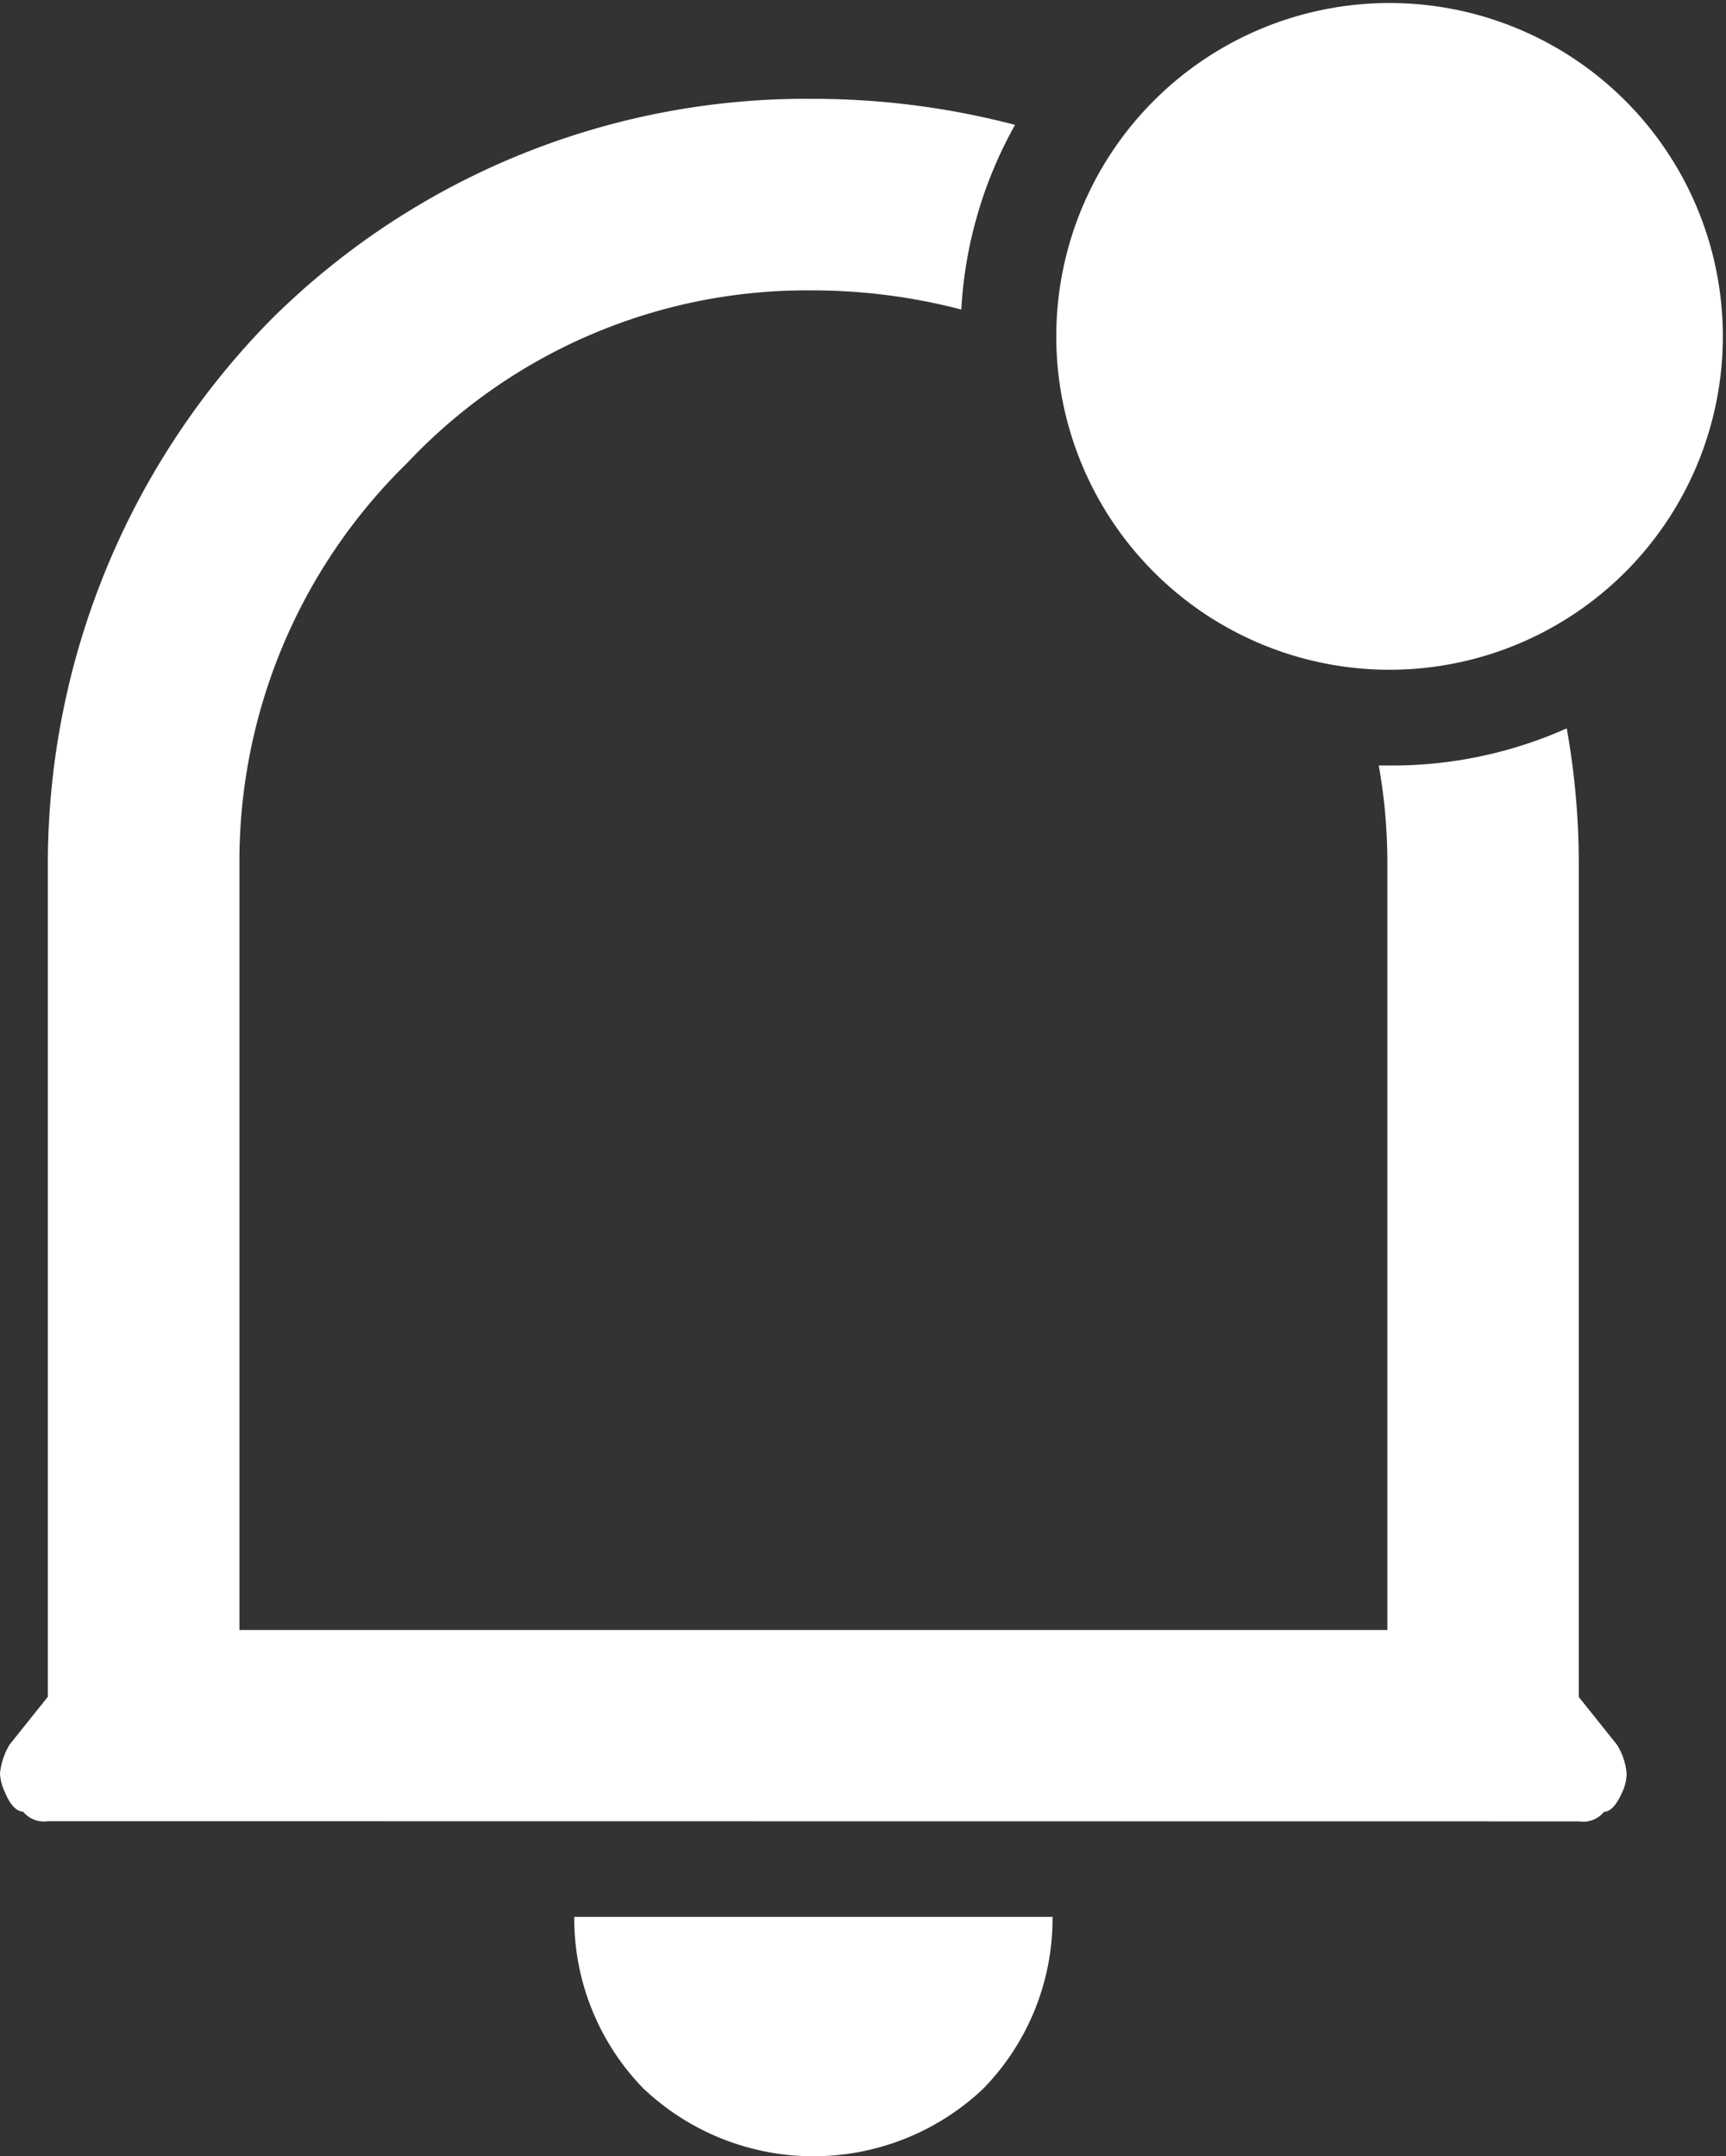 <svg xmlns="http://www.w3.org/2000/svg" width="18.043" height="22.535" viewBox="0 0 18.043 22.535">
  <rect x="0" y="0" width="18.043" height="22.535" fill="#333333" stroke="none"/>
  <g id="Mail_Notifications" data-name="Mail Notifications" transform="translate(0)">
    <path id="Union_5" data-name="Union 5" d="M4831.73,16245.8a2.548,2.548,0,0,1-.729-1.8h5a2.545,2.545,0,0,1-.729,1.8,2.584,2.584,0,0,1-3.541,0Zm-6.23-2.8a.281.281,0,0,1-.261-.1c-.1,0-.171-.154-.188-.2a.5.5,0,0,1-.053-.2.73.73,0,0,1,.1-.3l.4-.5v-8.7a8.113,8.113,0,0,1,2.34-5.7,7.932,7.932,0,0,1,5.659-2.3,8.334,8.334,0,0,1,2.112.272,4.448,4.448,0,0,0-.562,1.93,6.14,6.14,0,0,0-1.549-.2,5.736,5.736,0,0,0-4.24,1.8,5.818,5.818,0,0,0-1.757,4.2v8h12v-8a5.789,5.789,0,0,0-.09-1.035h.13a4.467,4.467,0,0,0,1.835-.388,8.034,8.034,0,0,1,.126,1.423v8.7l.4.5a.676.676,0,0,1,.1.3.475.475,0,0,1-.048.2c-.021.045-.09.2-.188.2a.28.28,0,0,1-.261.1Zm10.54-15.535a3.484,3.484,0,1,1,0,.035Z" transform="translate(-4824.998 -16223.967)" fill="#fff"/>
  </g>
</svg>
